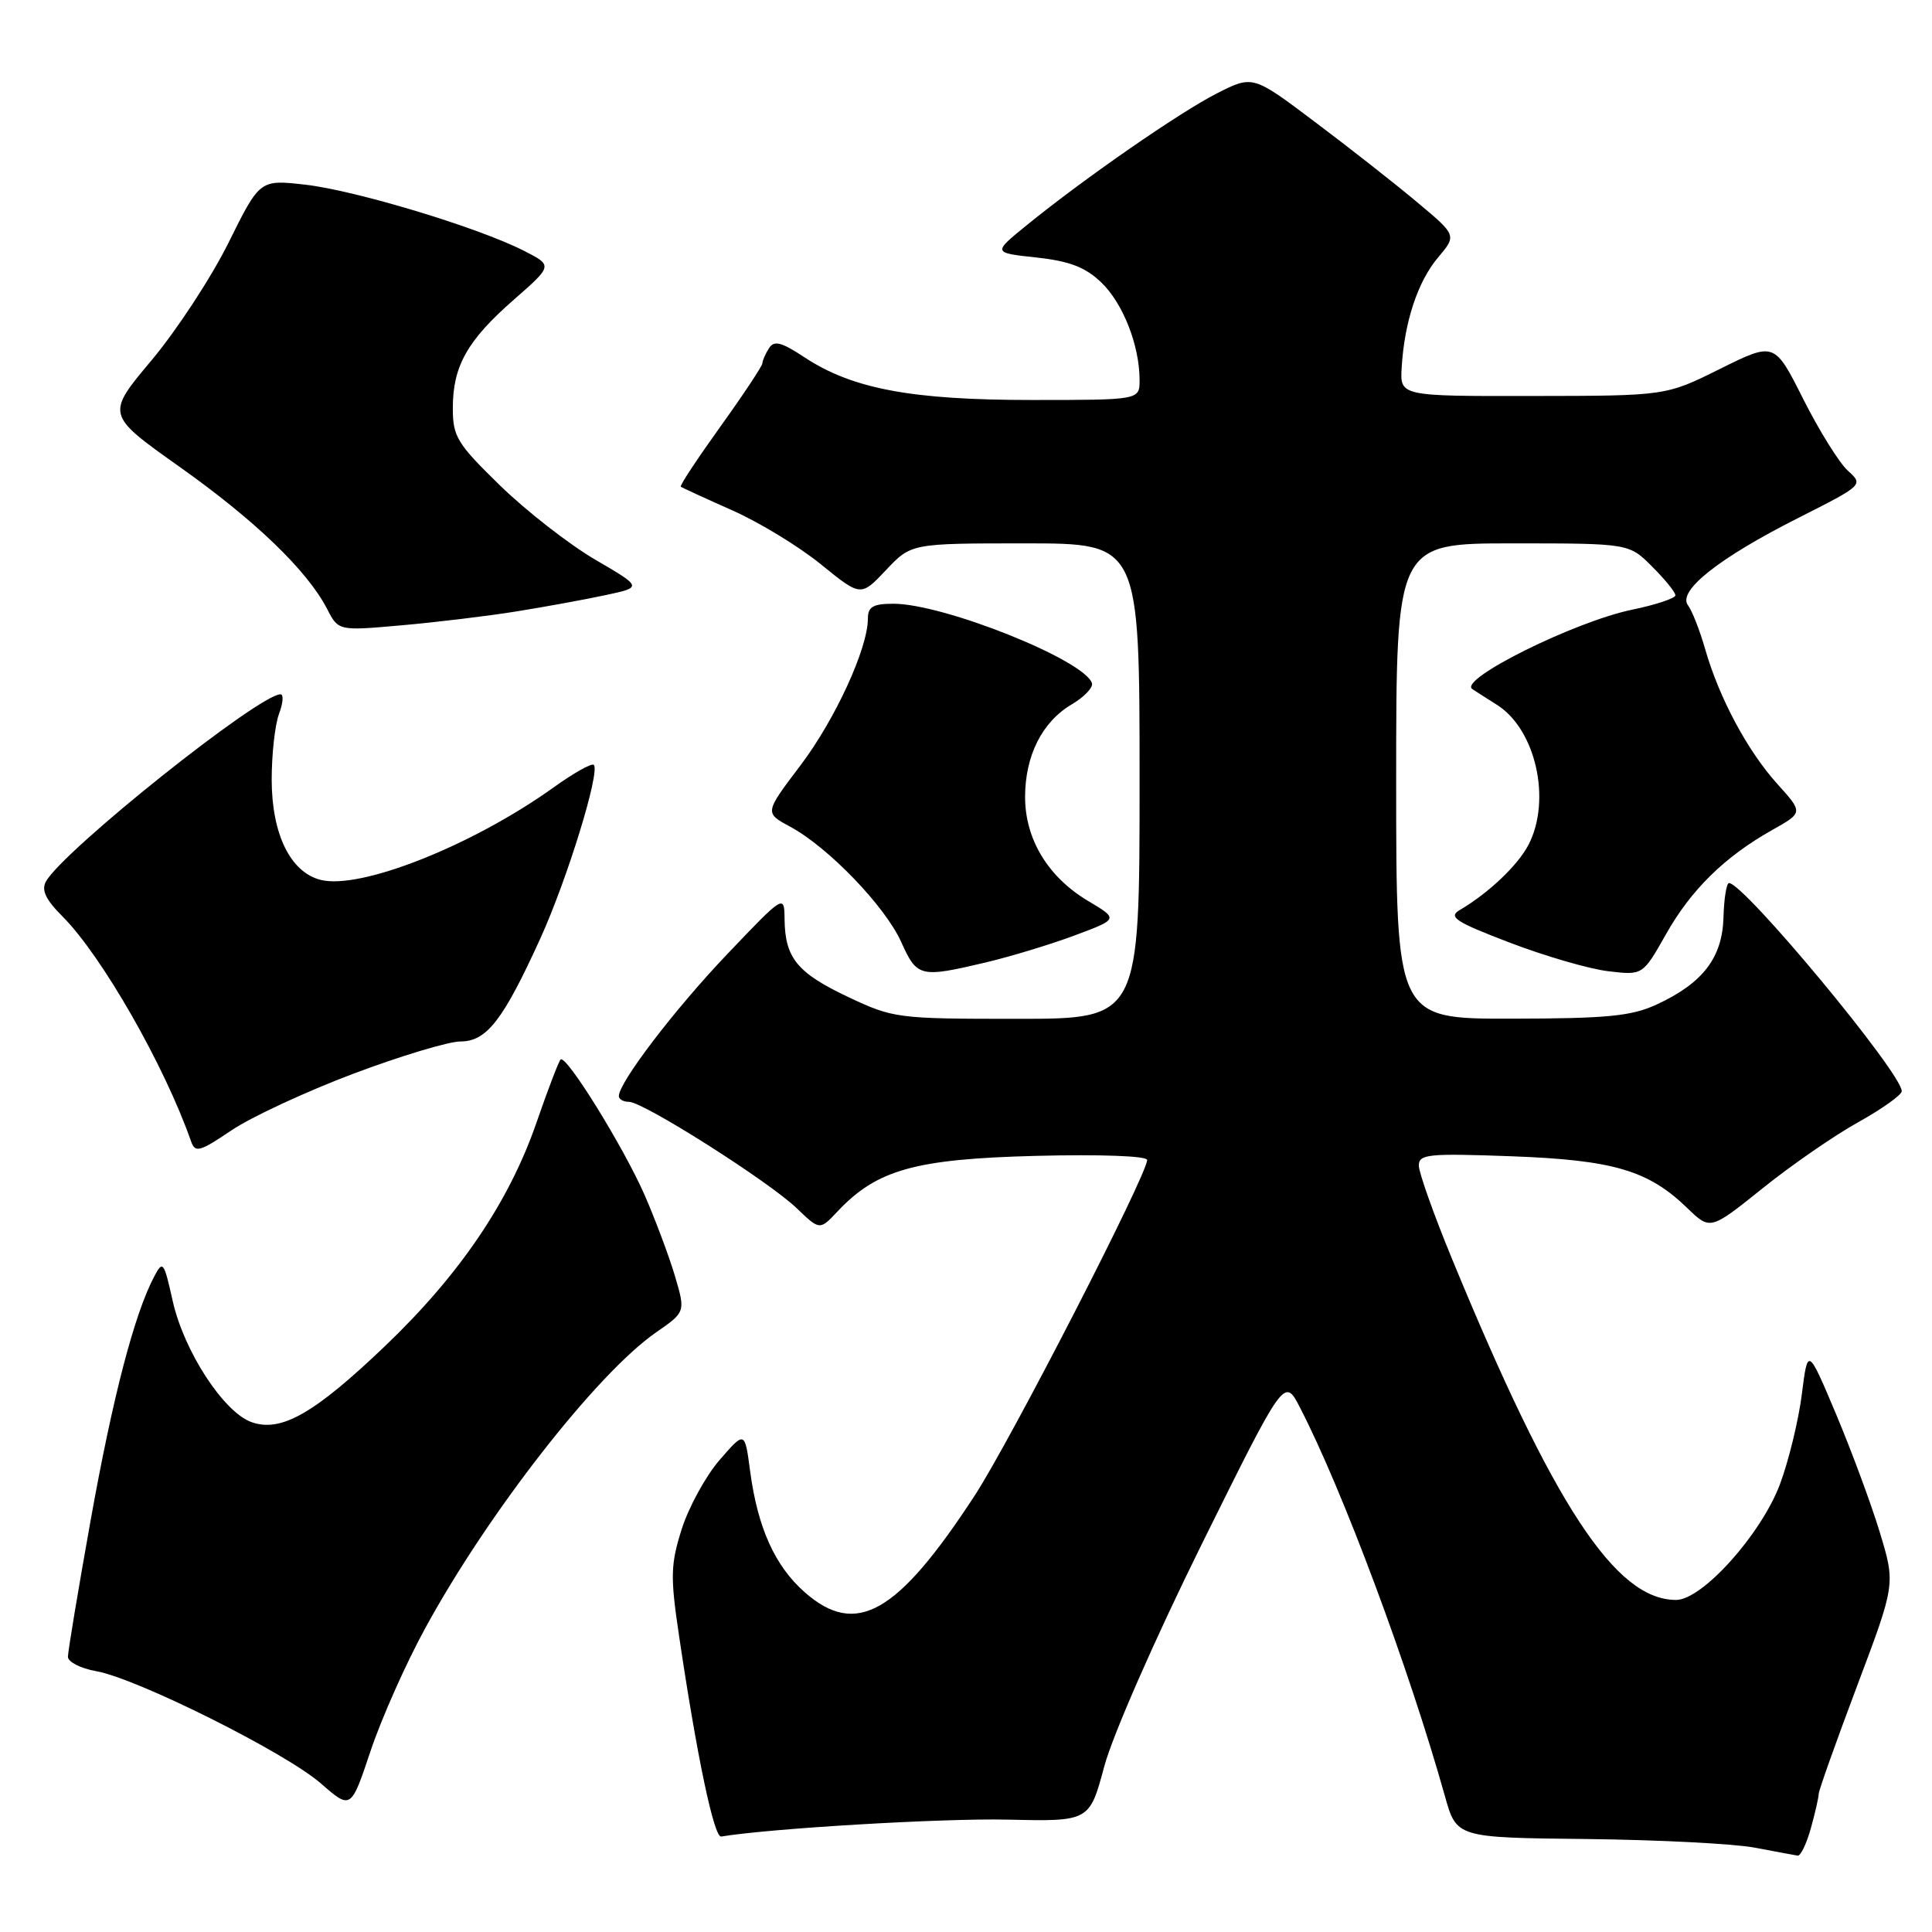<?xml version="1.0" encoding="UTF-8" standalone="no"?>
<!DOCTYPE svg PUBLIC "-//W3C//DTD SVG 1.1//EN" "http://www.w3.org/Graphics/SVG/1.1/DTD/svg11.dtd" >
<svg xmlns="http://www.w3.org/2000/svg" xmlns:xlink="http://www.w3.org/1999/xlink" version="1.1" viewBox="0 0 256 256">
 <g >
 <path fill="currentColor"
d=" M 239.95 242.25 C 240.52 240.19 240.99 238.13 240.99 237.68 C 241.00 237.23 243.29 230.79 246.08 223.38 C 251.16 209.90 251.16 209.90 249.09 203.06 C 247.95 199.30 245.33 192.24 243.28 187.36 C 239.54 178.50 239.54 178.50 238.75 184.77 C 238.31 188.22 237.01 193.57 235.86 196.65 C 233.37 203.30 225.56 212.00 222.09 212.00 C 214.07 212.00 205.89 199.55 192.40 166.81 C 189.98 160.93 188.00 155.36 188.00 154.44 C 188.00 152.93 189.26 152.81 200.25 153.21 C 213.77 153.71 218.40 155.07 223.56 160.06 C 226.62 163.02 226.62 163.02 233.56 157.45 C 237.38 154.38 243.08 150.44 246.24 148.69 C 249.39 146.93 251.98 145.09 251.99 144.59 C 252.02 142.22 231.07 116.99 229.10 117.01 C 228.77 117.01 228.44 119.06 228.37 121.56 C 228.22 126.91 225.63 130.28 219.50 133.11 C 216.17 134.65 212.93 134.96 200.25 134.98 C 185.00 135.00 185.00 135.00 185.00 103.50 C 185.00 72.00 185.00 72.00 200.42 72.00 C 215.85 72.00 215.85 72.00 218.92 75.08 C 220.62 76.77 222.00 78.48 222.00 78.88 C 222.00 79.27 219.41 80.14 216.25 80.79 C 208.64 82.37 193.29 89.99 195.07 91.29 C 195.31 91.46 196.78 92.40 198.33 93.38 C 203.49 96.61 205.61 105.98 202.54 111.93 C 201.12 114.66 197.26 118.33 193.43 120.58 C 191.86 121.50 192.84 122.15 200.04 124.90 C 204.69 126.68 210.56 128.39 213.09 128.69 C 217.67 129.24 217.67 129.24 220.74 123.81 C 224.08 117.88 228.54 113.51 234.86 109.96 C 238.93 107.67 238.93 107.67 235.50 103.87 C 231.55 99.49 227.79 92.47 225.94 86.00 C 225.23 83.53 224.21 80.92 223.67 80.21 C 222.23 78.32 227.73 73.96 238.22 68.66 C 246.90 64.27 246.93 64.25 244.86 62.38 C 243.71 61.34 241.06 57.08 238.95 52.90 C 235.13 45.30 235.13 45.30 227.93 48.87 C 220.74 52.45 220.74 52.45 203.12 52.47 C 185.50 52.50 185.50 52.50 185.73 48.69 C 186.09 42.66 187.85 37.33 190.54 34.13 C 193.03 31.18 193.03 31.18 187.76 26.78 C 184.87 24.35 178.79 19.58 174.25 16.17 C 166.01 9.96 166.01 9.96 161.25 12.37 C 156.30 14.89 143.72 23.60 136.02 29.86 C 131.54 33.50 131.54 33.50 137.34 34.12 C 141.72 34.60 143.81 35.40 145.92 37.42 C 148.81 40.19 151.00 45.78 151.00 50.37 C 151.00 53.00 151.00 53.00 136.71 53.00 C 120.78 53.00 112.96 51.53 106.62 47.36 C 103.52 45.31 102.57 45.07 101.89 46.15 C 101.42 46.89 101.02 47.79 101.02 48.14 C 101.01 48.50 98.51 52.27 95.46 56.52 C 92.41 60.77 90.04 64.35 90.21 64.49 C 90.37 64.62 93.42 66.02 97.00 67.61 C 100.58 69.19 105.88 72.42 108.78 74.78 C 114.06 79.07 114.06 79.07 117.40 75.54 C 120.74 72.00 120.74 72.00 135.87 72.00 C 151.00 72.00 151.00 72.00 151.00 103.50 C 151.00 135.00 151.00 135.00 134.75 135.00 C 118.87 135.00 118.36 134.93 112.33 132.08 C 105.64 128.91 104.02 126.93 103.96 121.82 C 103.92 118.50 103.92 118.50 96.37 126.42 C 89.41 133.72 82.00 143.43 82.00 145.24 C 82.00 145.66 82.61 146.00 83.35 146.00 C 85.25 146.00 101.88 156.55 105.56 160.09 C 108.62 163.03 108.62 163.03 110.98 160.52 C 116.18 154.99 121.24 153.57 137.25 153.16 C 145.79 152.94 152.00 153.17 152.00 153.70 C 152.00 155.67 133.88 190.93 129.14 198.19 C 118.90 213.87 113.45 216.97 106.64 210.99 C 102.68 207.51 100.39 202.43 99.39 194.90 C 98.69 189.60 98.69 189.60 95.34 193.47 C 93.50 195.60 91.25 199.72 90.33 202.62 C 88.85 207.31 88.81 208.91 89.97 216.70 C 92.34 232.72 94.61 243.50 95.56 243.35 C 102.18 242.26 124.94 240.92 133.43 241.11 C 144.36 241.36 144.36 241.36 146.32 234.06 C 147.42 229.95 153.07 217.08 159.23 204.63 C 170.19 182.50 170.19 182.50 172.25 186.50 C 177.92 197.47 186.68 220.97 191.46 238.00 C 193.00 243.50 193.00 243.50 210.25 243.68 C 219.74 243.79 229.75 244.30 232.50 244.82 C 235.25 245.34 237.82 245.82 238.20 245.88 C 238.59 245.95 239.37 244.31 239.95 242.25 Z  M 56.32 215.79 C 64.65 200.49 79.10 181.98 86.93 176.55 C 90.84 173.84 90.84 173.84 89.42 169.03 C 88.63 166.39 86.83 161.59 85.42 158.36 C 82.61 151.95 75.00 139.67 74.28 140.39 C 74.03 140.64 72.58 144.42 71.07 148.80 C 67.44 159.27 60.90 168.92 51.02 178.36 C 41.64 187.32 37.24 189.83 33.33 188.44 C 29.64 187.13 24.38 179.05 22.89 172.41 C 21.71 167.13 21.58 166.96 20.41 169.19 C 17.78 174.20 14.93 185.16 12.02 201.39 C 10.36 210.67 9.00 218.84 9.00 219.53 C 9.00 220.21 10.69 221.08 12.75 221.44 C 18.16 222.40 37.80 232.21 42.50 236.30 C 46.50 239.79 46.50 239.79 49.09 232.05 C 50.51 227.79 53.76 220.47 56.32 215.79 Z  M 46.80 142.28 C 53.05 139.93 59.45 138.00 61.01 138.00 C 64.48 138.00 66.65 135.21 71.58 124.39 C 75.15 116.56 79.56 102.23 78.68 101.35 C 78.41 101.08 76.01 102.43 73.35 104.34 C 62.63 112.02 47.78 117.92 42.49 116.59 C 38.48 115.58 36.01 110.52 36.00 103.32 C 36.00 99.91 36.44 95.98 36.98 94.57 C 37.51 93.15 37.60 92.00 37.17 92.00 C 34.31 92.00 8.40 112.68 6.09 116.80 C 5.45 117.94 6.06 119.21 8.28 121.43 C 13.48 126.64 21.78 141.14 25.32 151.24 C 25.86 152.79 26.46 152.62 30.68 149.77 C 33.29 148.01 40.55 144.64 46.80 142.28 Z  M 130.57 127.54 C 133.91 126.75 139.24 125.13 142.42 123.94 C 148.21 121.78 148.21 121.78 144.18 119.38 C 138.87 116.22 135.83 111.20 135.83 105.61 C 135.83 100.13 138.09 95.65 142.00 93.34 C 143.66 92.36 144.87 91.09 144.69 90.53 C 143.72 87.47 125.06 80.00 118.39 80.00 C 115.69 80.00 115.00 80.40 115.00 81.96 C 115.00 85.91 110.67 95.33 106.05 101.44 C 101.30 107.71 101.30 107.71 104.70 109.54 C 109.75 112.26 117.28 120.08 119.42 124.83 C 121.52 129.49 121.91 129.58 130.57 127.54 Z  M 68.41 81.02 C 72.21 80.41 77.52 79.44 80.22 78.86 C 85.13 77.81 85.13 77.81 78.86 74.15 C 75.42 72.14 69.77 67.74 66.30 64.37 C 60.56 58.78 60.00 57.87 60.00 54.07 C 60.00 48.51 61.92 45.10 68.11 39.69 C 73.26 35.18 73.26 35.18 69.38 33.21 C 63.31 30.12 47.06 25.22 40.44 24.47 C 34.43 23.79 34.43 23.79 30.28 32.16 C 28.00 36.76 23.41 43.77 20.09 47.73 C 14.04 54.94 14.04 54.94 23.77 61.84 C 33.81 68.95 40.71 75.60 43.34 80.68 C 44.84 83.60 44.84 83.60 53.17 82.86 C 57.75 82.46 64.61 81.63 68.41 81.02 Z "/>
</g>
</svg>